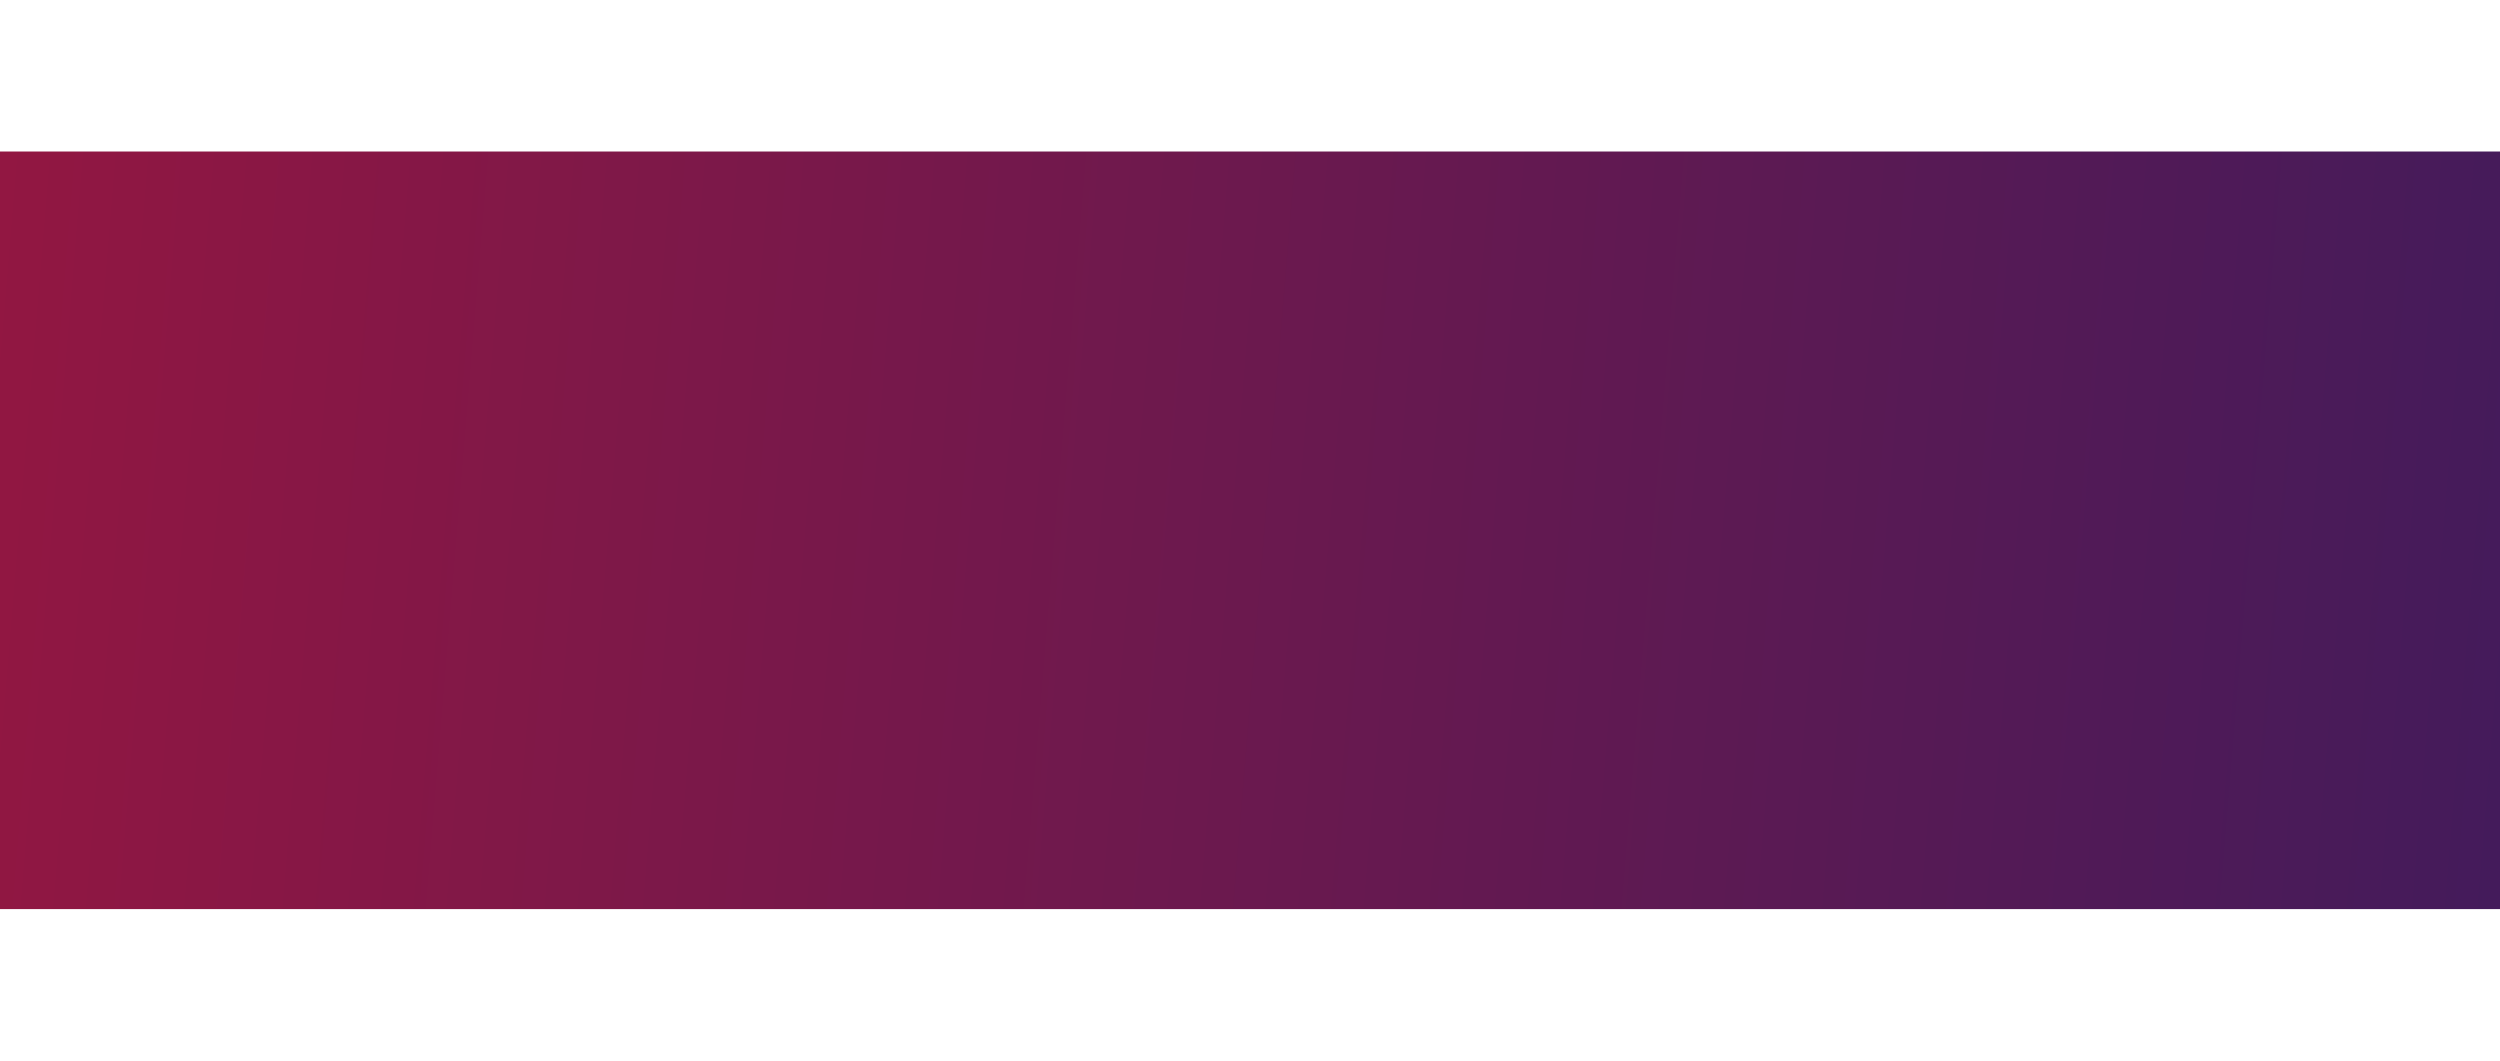 <svg width="132" height="56" viewBox="0 0 132 56" fill="none" xmlns="http://www.w3.org/2000/svg"><path d="M0 8H132V48H0V8Z" fill="url(#paint0_linear_0_1)"/><defs><linearGradient id="paint0_linear_0_1" x1="-85.8" y1="21.44" x2="165" y2="42.24" gradientUnits="userSpaceOnUse"><stop stop-color="#C31432"/><stop offset="1" stop-color="#311C61"/></linearGradient></defs></svg>
